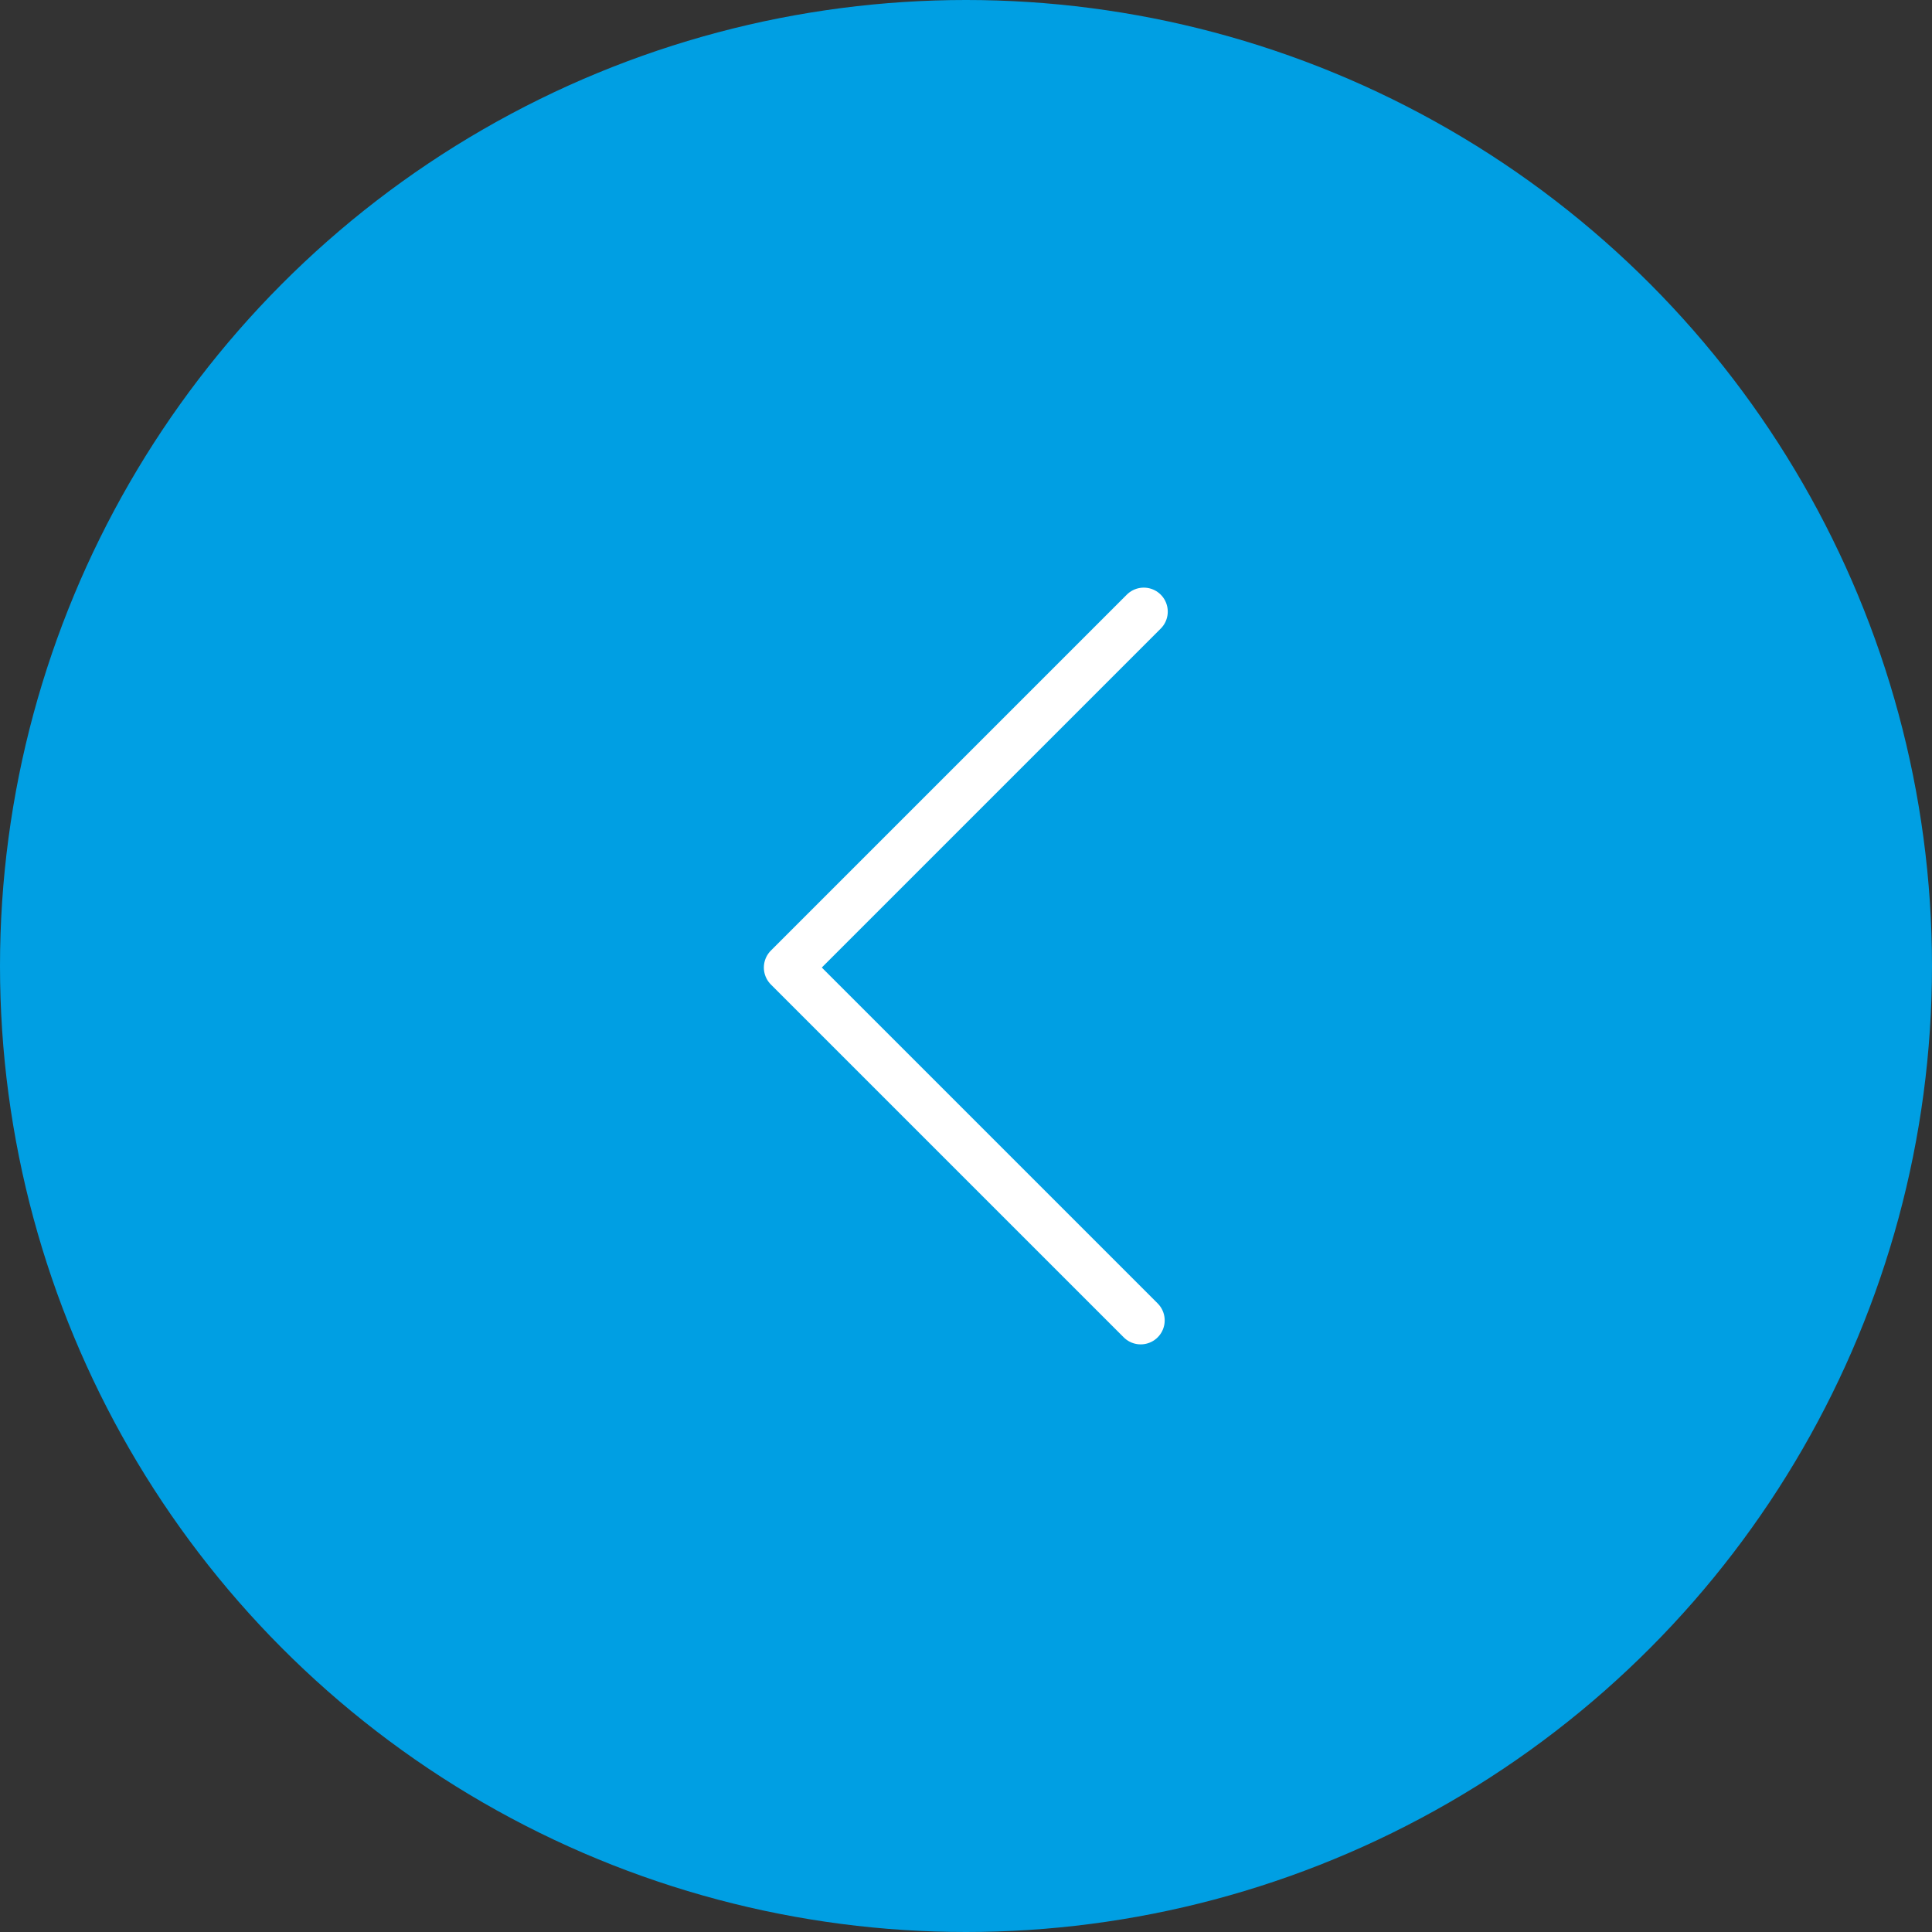<svg xmlns="http://www.w3.org/2000/svg" viewBox="0 0 50.32 50.32"><rect x="0" y="0" width="50.32" height="50.32" fill="#333333" stroke="none"/><defs><style>.cls-1{fill:#009fe3;}.cls-2{fill:none;stroke:#fff;stroke-linecap:round;stroke-linejoin:round;stroke-width:1.25px;}</style></defs><g id="Layer_2" data-name="Layer 2"><g id="Layer_1-2" data-name="Layer 1"><circle class="cls-1" cx="25.16" cy="25.16" r="25.16"/><polyline class="cls-2" points="29.79 15.93 20.52 25.2 29.71 34.39"/></g></g></svg>